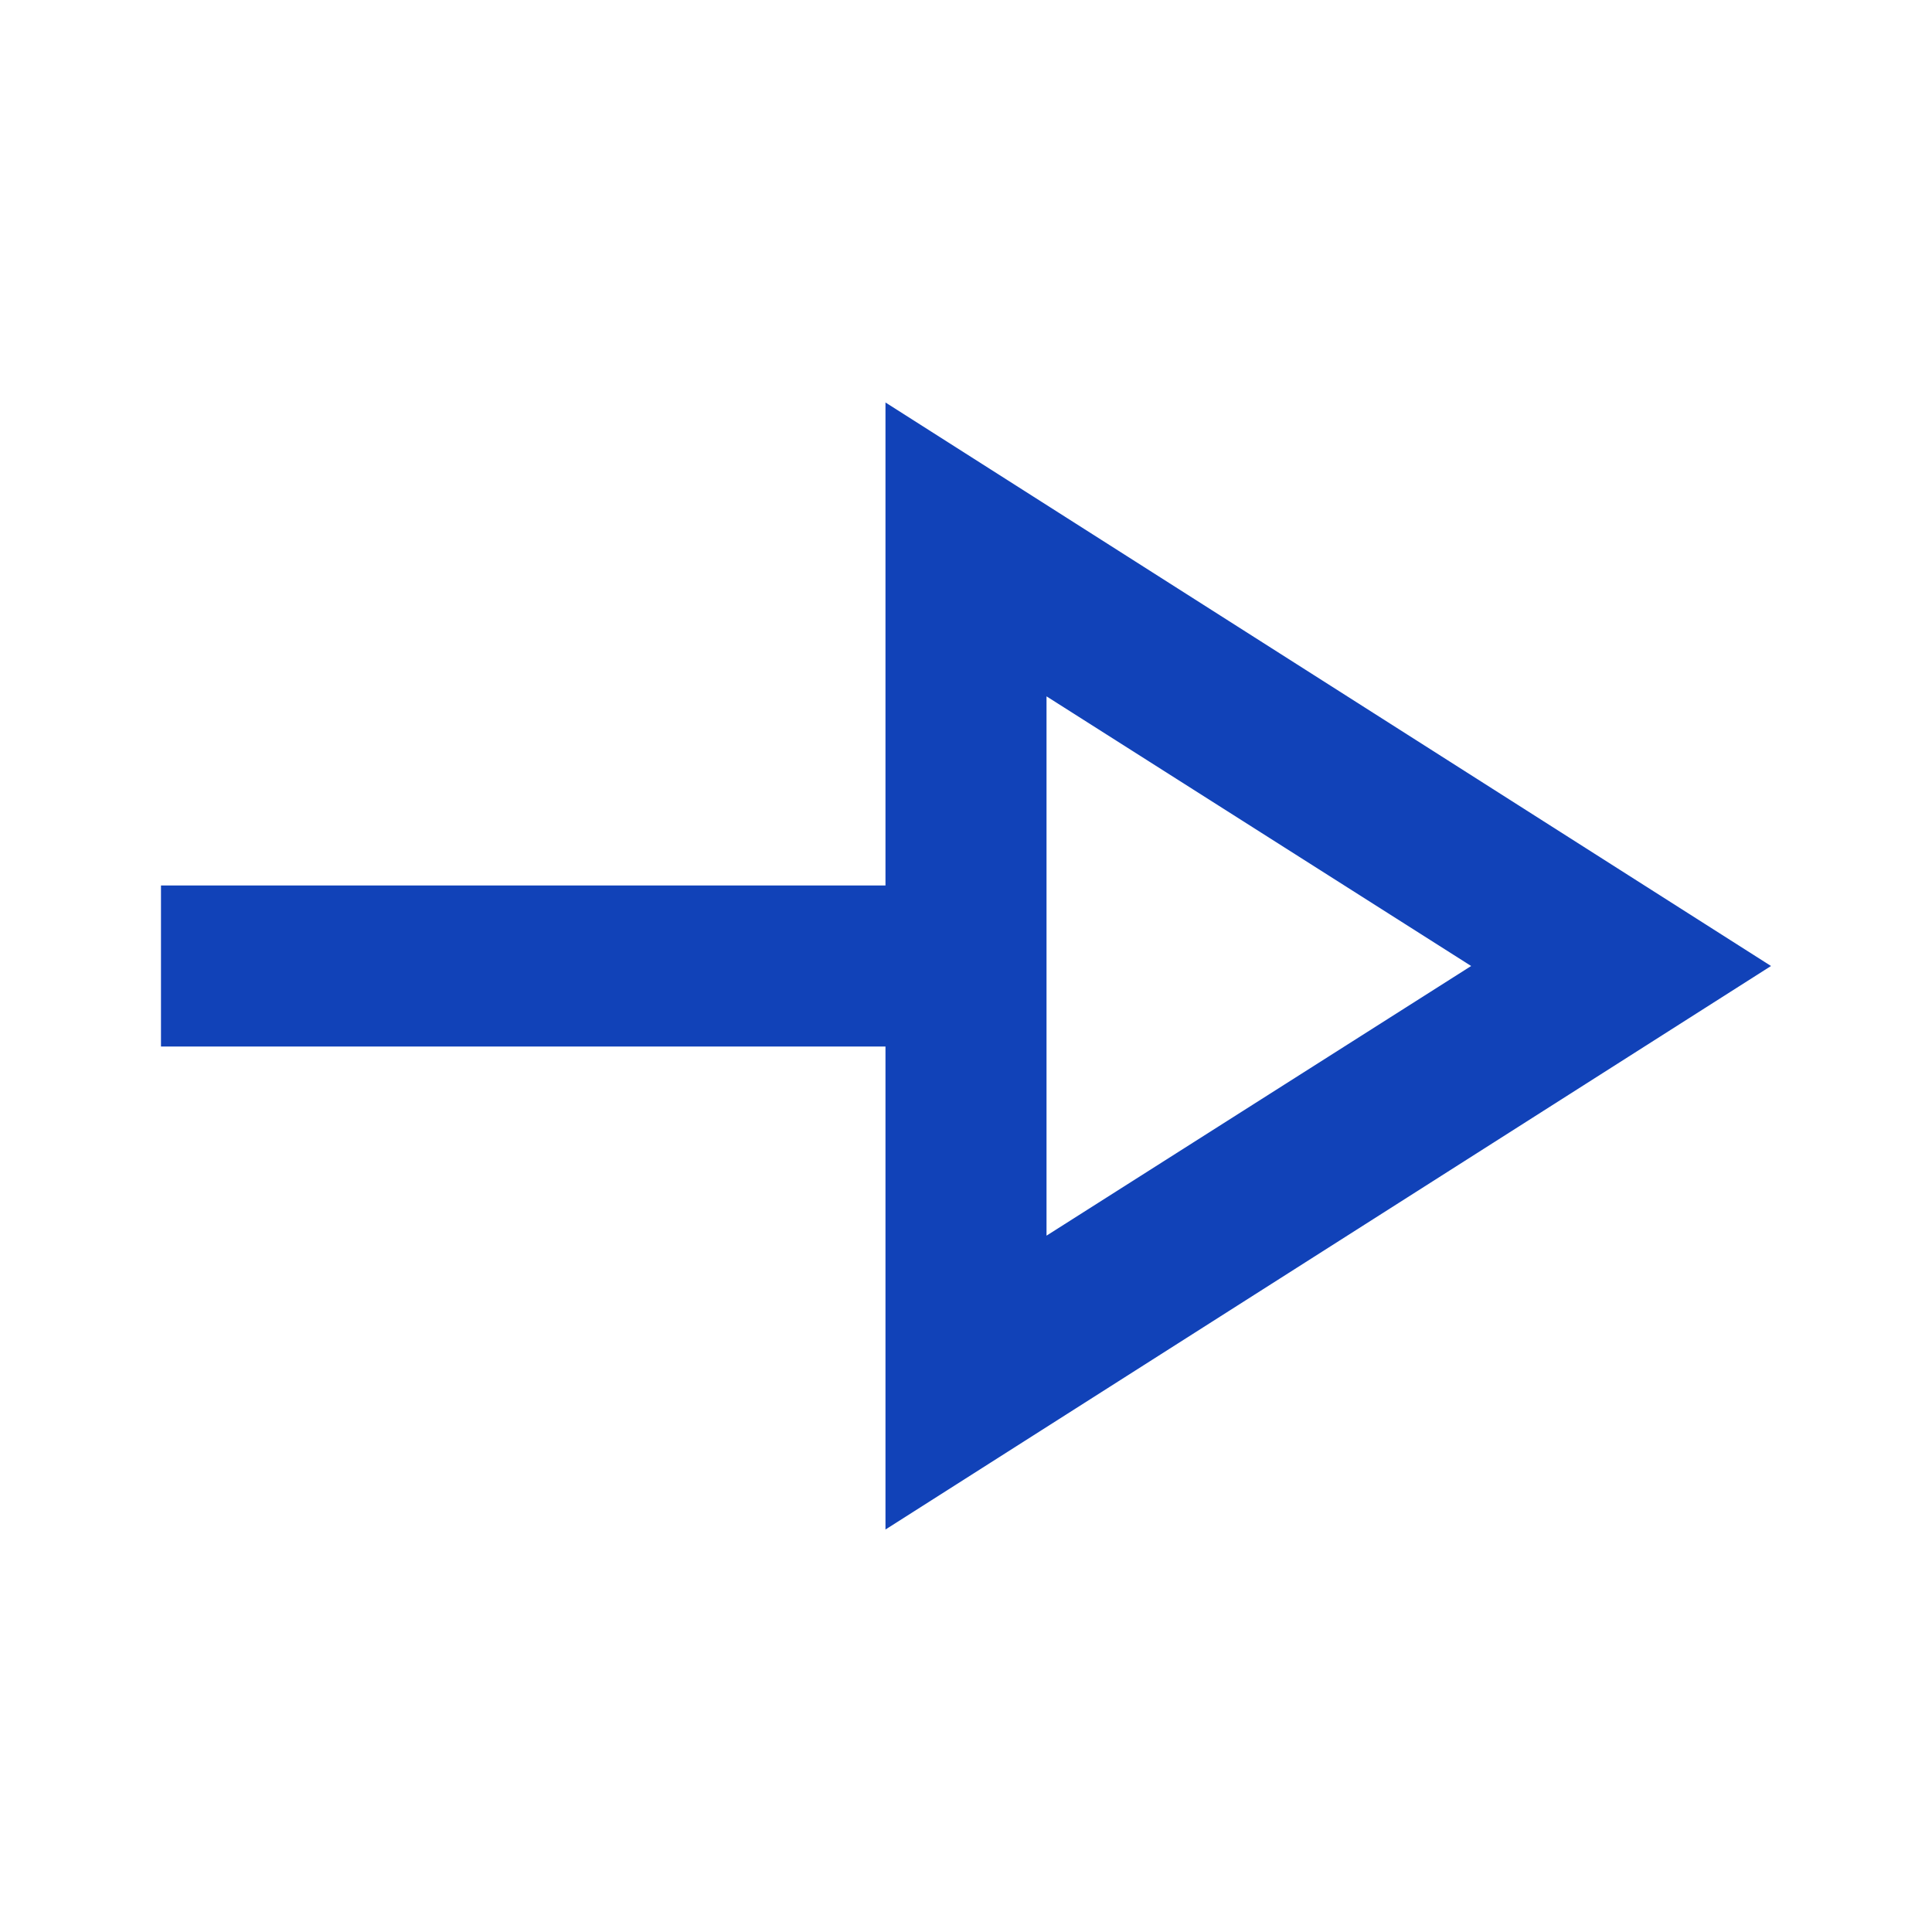 <svg width="28" height="28" viewBox="0 0 28 28" fill="none" xmlns="http://www.w3.org/2000/svg">
<mask id="mask0_94_46" style="mask-type:alpha" maskUnits="userSpaceOnUse" x="0" y="0" width="28" height="28">
<rect width="28" height="28" fill="#1142B8"/>
</mask>
<g mask="url(#mask0_94_46)">
<path d="M12.833 22.167V15.167H2.333V12.833H12.833V5.833L25.667 14L12.833 22.167ZM15.167 17.908L21.321 14L15.167 10.092V17.908Z" fill="#1142B8"/>
</g>
</svg>
